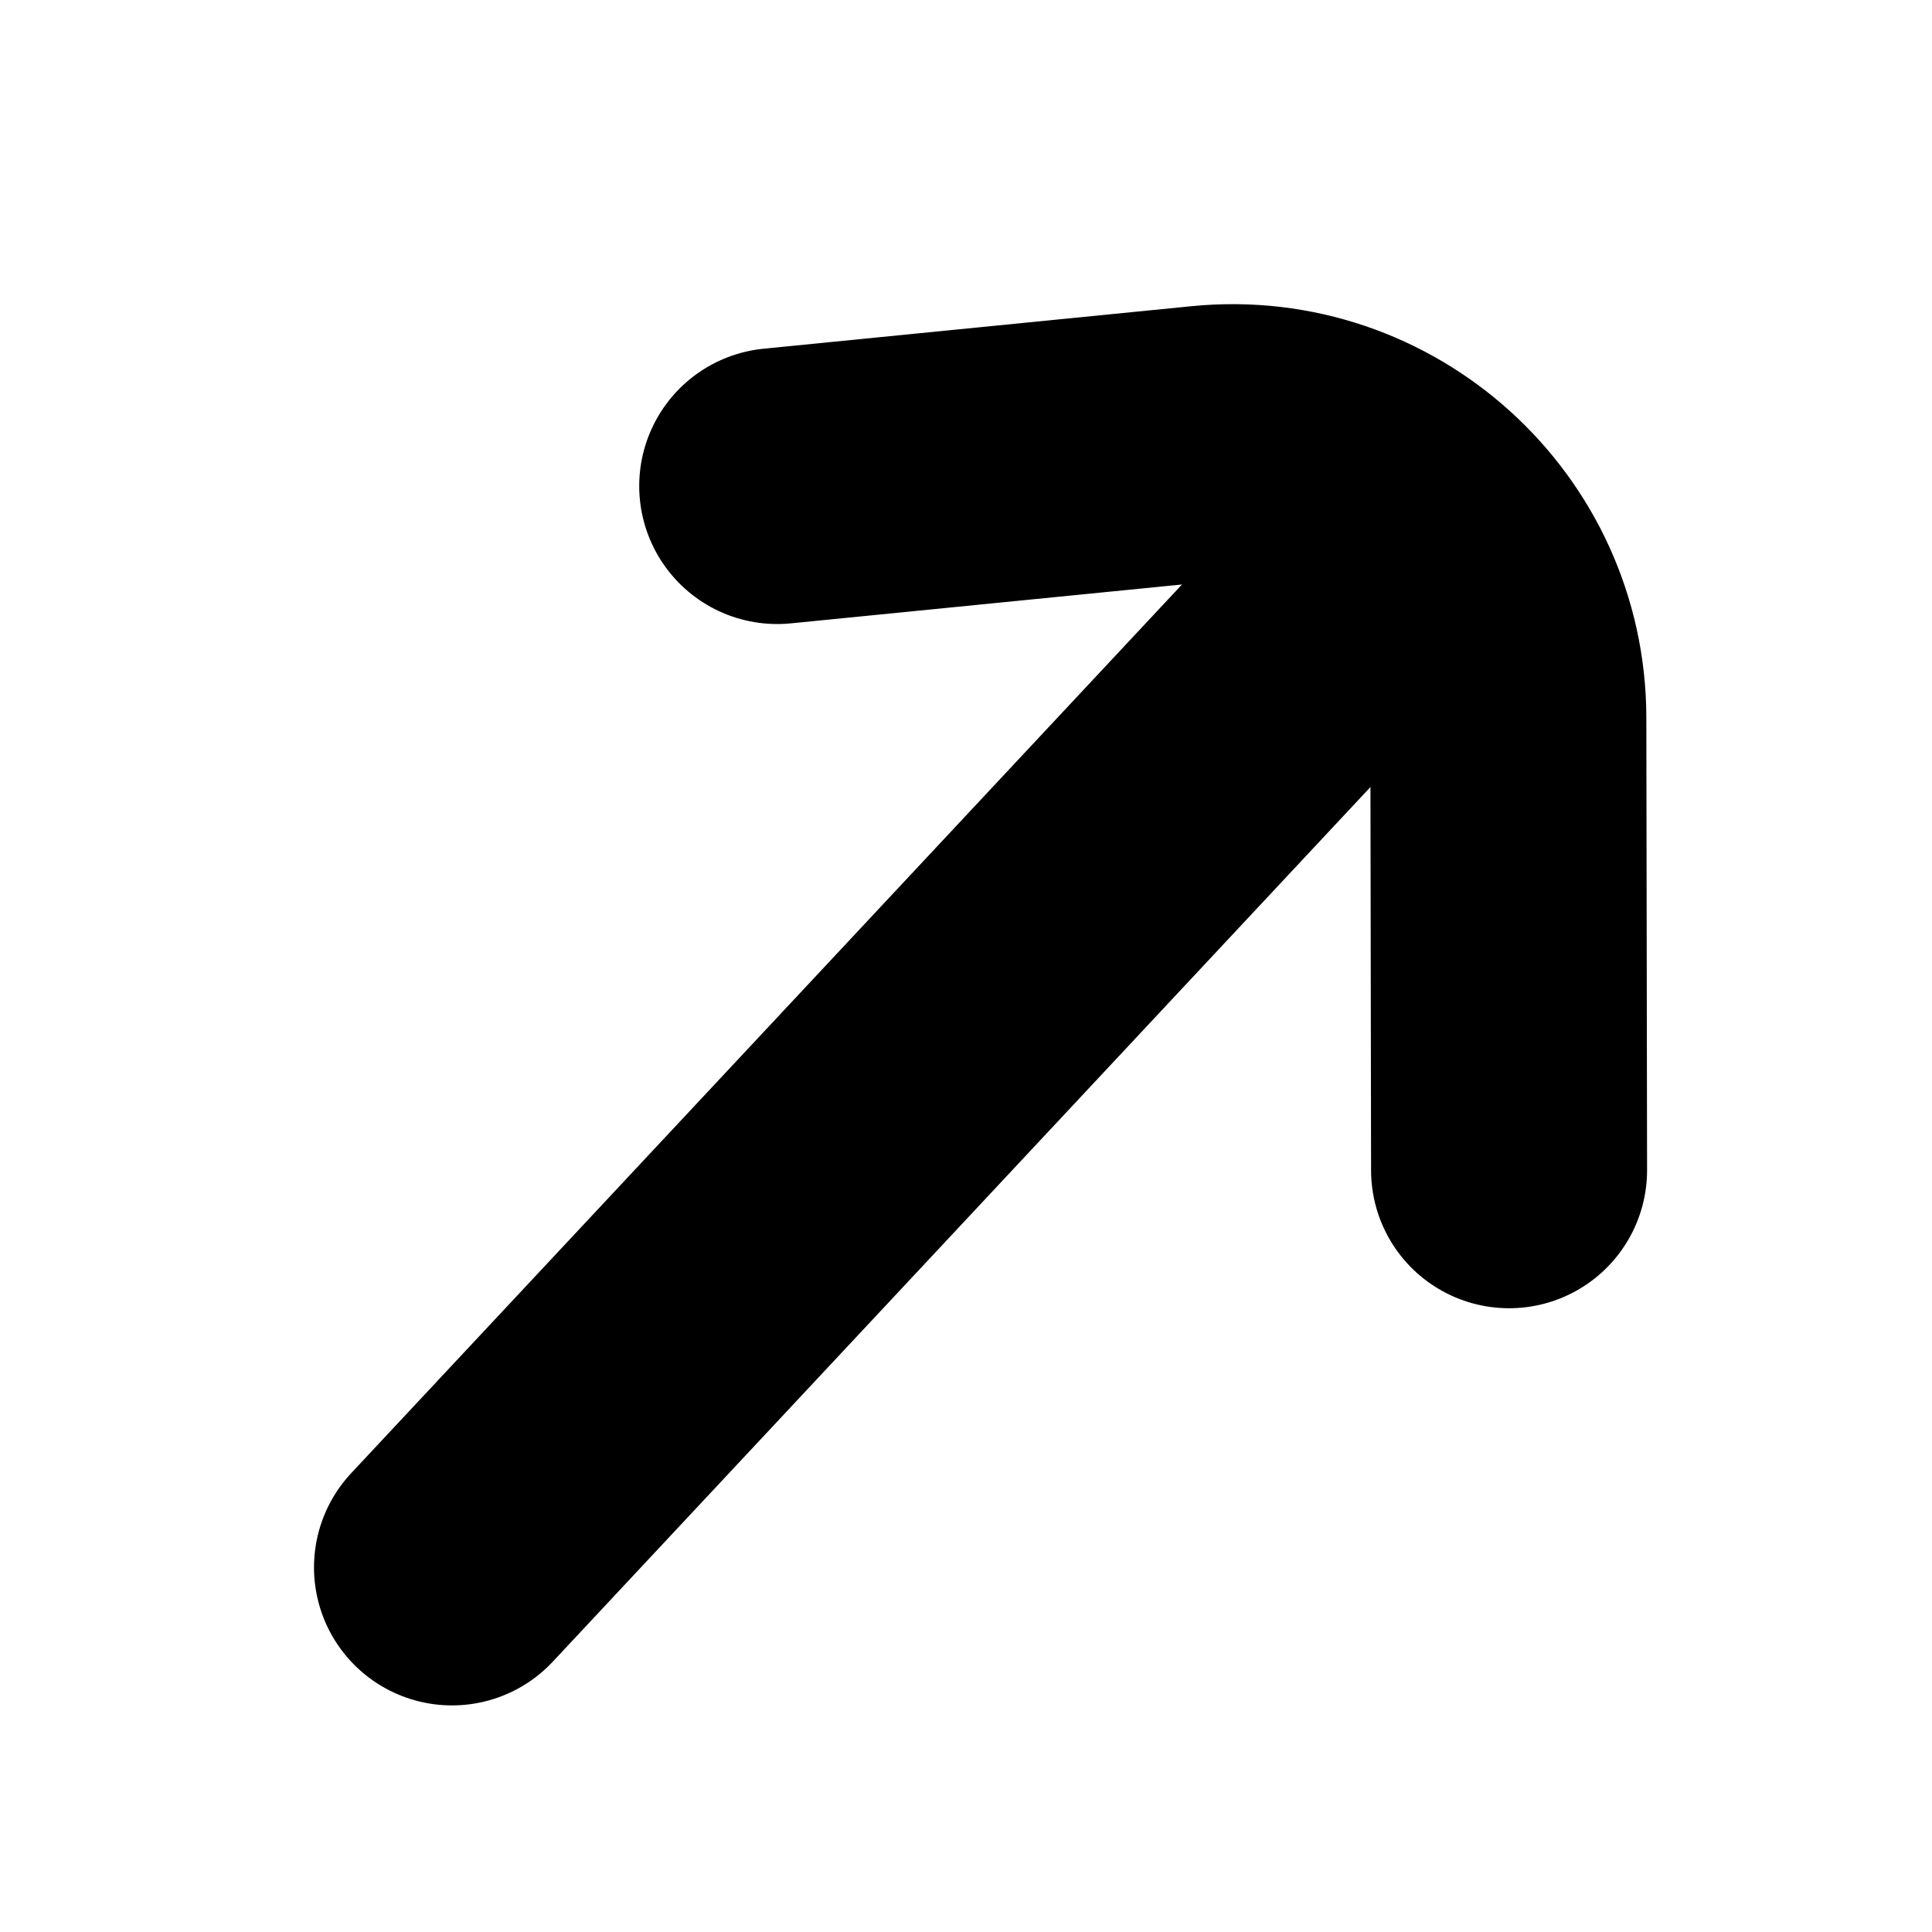<svg width="21" height="21" viewBox="0 0 21 21" fill="none" xmlns="http://www.w3.org/2000/svg">
<path d="M4.913 17.037L14.474 6.81" stroke="black" stroke-width="3" stroke-linecap="round"/>
<path d="M8.448 5.283L13.098 4.821C14.862 4.646 16.392 6.03 16.395 7.802L16.403 12.72" stroke="black" stroke-width="3" stroke-linecap="round"/>
</svg>
